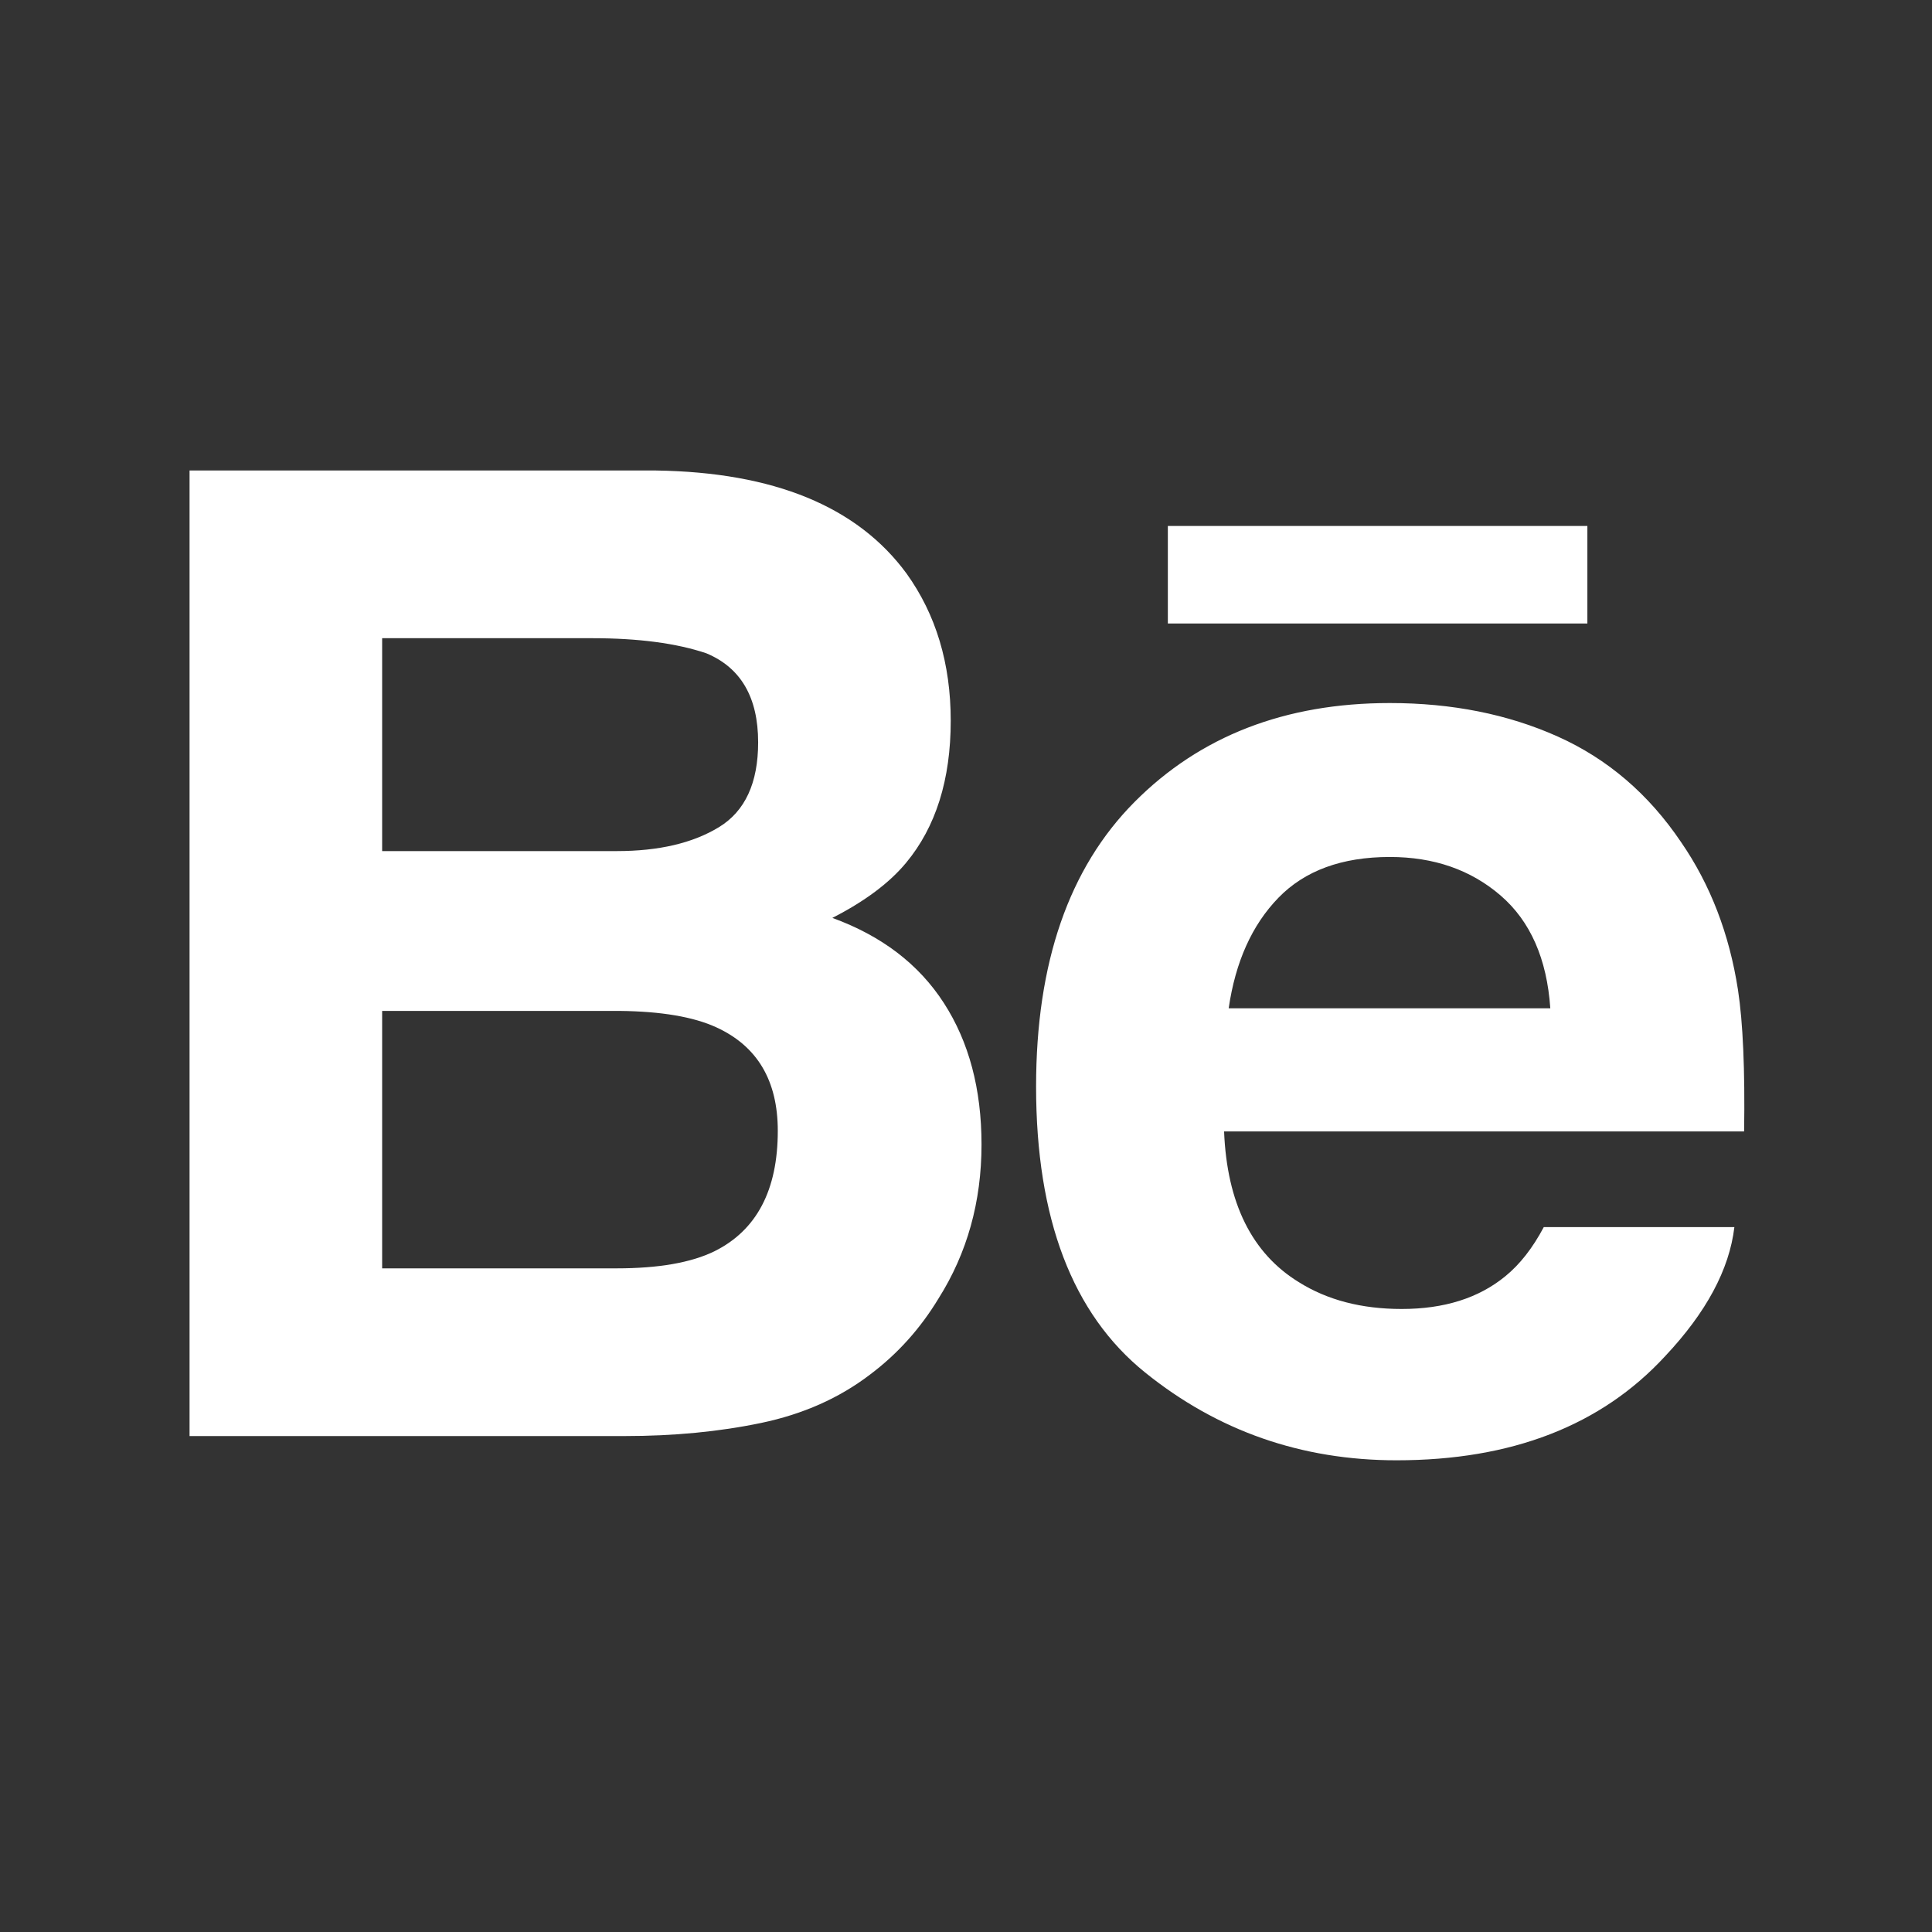 <?xml version="1.0" encoding="utf-8"?>


<!-- The icon can be used freely in both personal and commercial projects with no attribution required, but always appreciated. 
You may NOT sub-license, resell, rent, redistribute or otherwise transfer the icon without express written permission from iconmonstr.com -->


<!DOCTYPE svg PUBLIC "-//W3C//DTD SVG 1.1//EN" "http://www.w3.org/Graphics/SVG/1.1/DTD/svg11.dtd">

<svg version="1.1" xmlns="http://www.w3.org/2000/svg" xmlns:xlink="http://www.w3.org/1999/xlink" x="0px" y="0px"

	 width="512px" height="512px" viewBox="0 0 512 512" enable-background="new 0 0 512 512" xml:space="preserve">

<rect x="0" y="0" width="512" height="512" fill="#333333" stroke="none"/>

<path fill="#FFFFFF" id="behance-icon" d="M240.209,151.943c7.829,10.879,11.745,23.897,11.745,39.059c0,15.624-3.952,28.181-11.851,37.67

	c-4.418,5.325-10.92,10.184-19.519,14.582c13.058,4.745,22.914,12.269,29.559,22.568c6.647,10.3,9.97,22.799,9.97,37.496

	c0,15.161-3.8,28.761-11.394,40.796c-4.834,7.987-10.874,14.698-18.121,20.138c-8.172,6.25-17.81,10.532-28.913,12.846

	c-11.105,2.316-23.158,3.471-36.158,3.471H50.234v-255.88h123.659C205.093,125.151,227.199,134.236,240.209,151.943z

	 M101.272,169.128v56.42h62.19c11.109,0,20.13-2.114,27.059-6.337c6.929-4.223,10.394-11.717,10.394-22.479

	c0-11.922-4.581-19.792-13.743-23.61c-7.906-2.662-17.983-3.994-30.239-3.994H101.272z M101.272,267.904v68.223h62.122

	c11.094,0,19.733-1.501,25.913-4.514c11.21-5.553,16.816-16.201,16.816-31.94c0-13.31-5.435-22.452-16.3-27.427

	c-6.067-2.778-14.588-4.224-25.572-4.342H101.272z M412.805,195.183c13.198,5.913,24.103,15.243,32.7,27.994

	c7.747,11.24,12.773,24.278,15.073,39.115c1.333,8.694,1.874,21.213,1.632,37.554H324.396c0.767,18.981,7.364,32.289,19.788,39.926

	c7.557,4.749,16.645,7.12,27.276,7.12c11.271,0,20.427-2.891,27.472-8.681c3.842-3.123,7.237-7.465,10.183-13.014h50.513

	c-1.332,11.219-7.446,22.617-18.34,34.193c-16.952,18.402-40.682,27.603-71.189,27.603c-25.183,0-47.399-7.761-66.648-23.281

	c-19.252-15.522-28.878-40.772-28.878-75.757c0-32.775,8.688-57.912,26.07-75.403c17.374-17.489,39.932-26.238,67.665-26.238

	C384.77,186.314,399.609,189.271,412.805,195.183z M338.79,237.922c-6.993,7.208-11.382,16.968-13.178,29.29h85.235

	c-0.901-13.136-5.292-23.098-13.178-29.898c-7.89-6.802-17.671-10.205-29.349-10.205

	C355.624,227.109,345.783,230.718,338.79,237.922z M420.672,139.389H309.491v25.843h111.181V139.389z"/>

</svg>